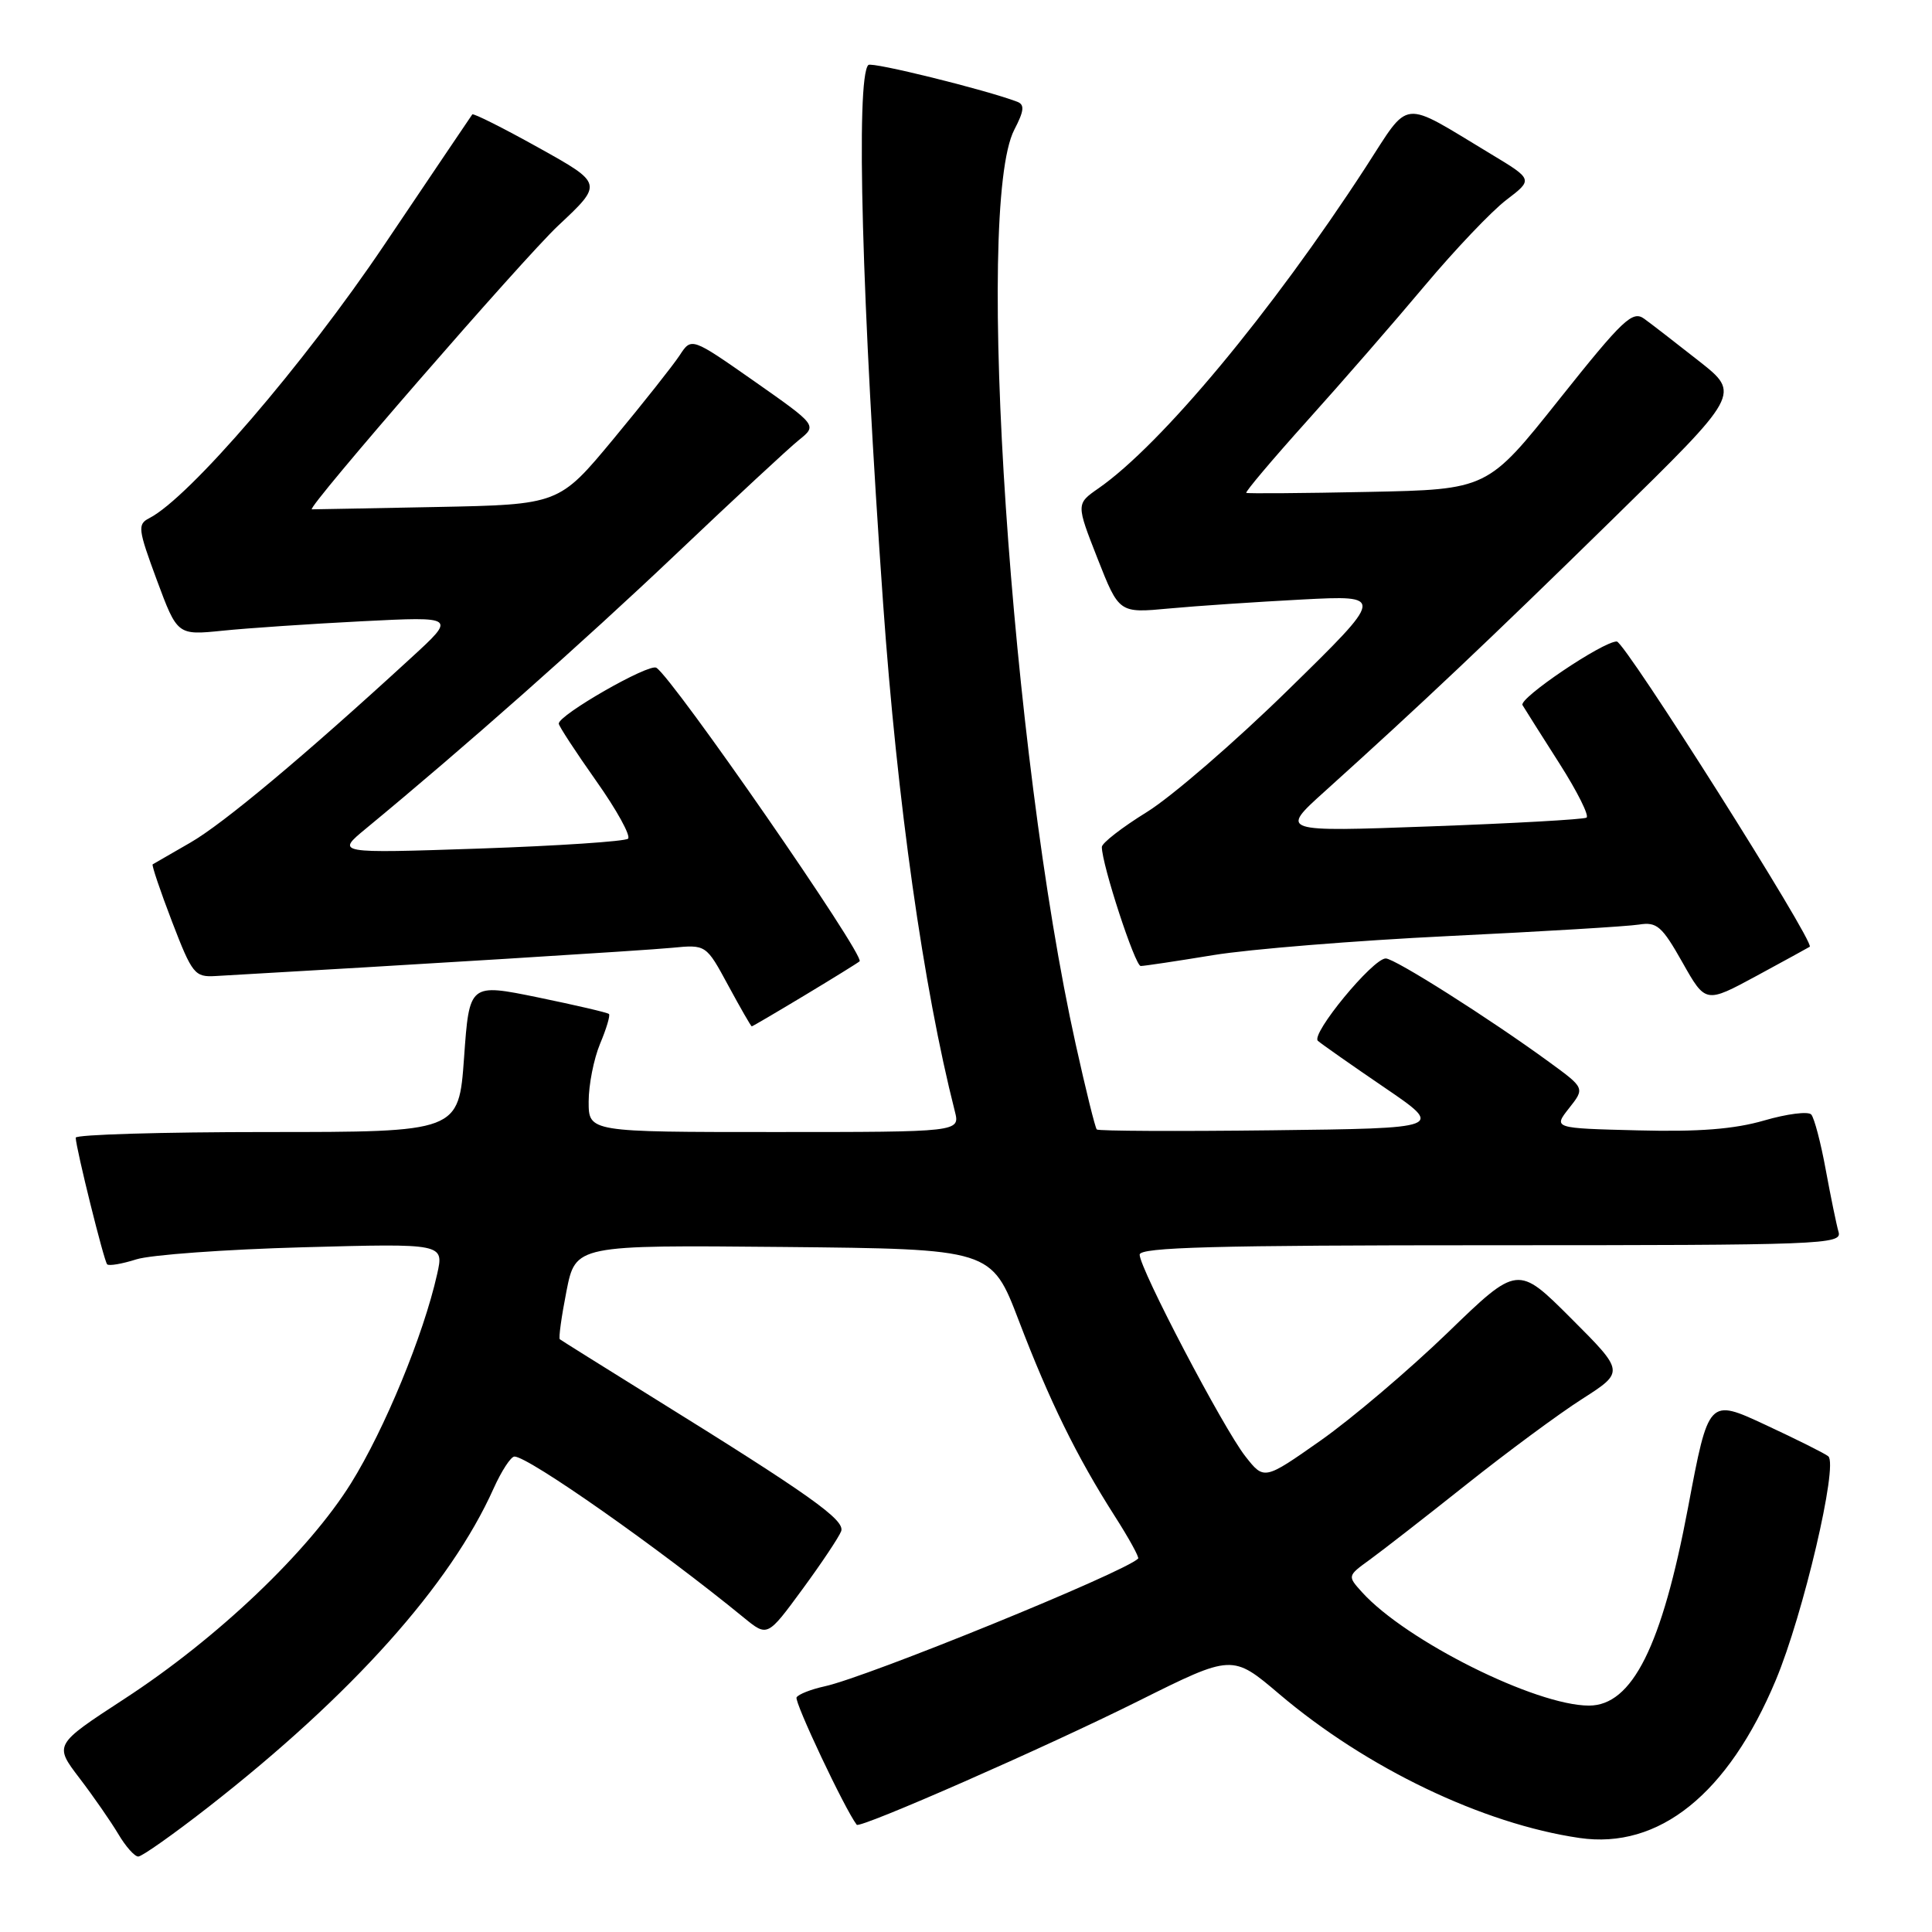 <?xml version="1.0" encoding="UTF-8" standalone="no"?>
<!DOCTYPE svg PUBLIC "-//W3C//DTD SVG 1.1//EN" "http://www.w3.org/Graphics/SVG/1.1/DTD/svg11.dtd" >
<svg xmlns="http://www.w3.org/2000/svg" xmlns:xlink="http://www.w3.org/1999/xlink" version="1.1" viewBox="0 0 256 256">
 <g >
 <path fill="currentColor"
d=" M 27.64 239.42 C 46.65 224.57 59.66 210.04 65.40 197.24 C 66.45 194.91 67.69 193.00 68.17 193.00 C 70.02 193.00 87.38 205.19 98.59 214.37 C 101.69 216.90 101.69 216.90 106.32 210.59 C 108.87 207.12 111.18 203.65 111.46 202.89 C 112.00 201.41 107.34 198.10 86.50 185.17 C 79.90 181.07 74.36 177.60 74.18 177.46 C 74.00 177.31 74.40 174.44 75.06 171.08 C 76.27 164.97 76.27 164.97 103.82 165.23 C 131.37 165.50 131.37 165.50 135.00 175.00 C 139.07 185.65 142.65 192.96 147.69 200.86 C 149.58 203.81 150.98 206.36 150.81 206.52 C 148.94 208.37 114.94 222.22 109.26 223.45 C 107.48 223.84 105.81 224.49 105.55 224.91 C 105.21 225.47 111.94 239.73 113.52 241.79 C 113.94 242.33 138.59 231.51 150.89 225.37 C 163.29 219.19 163.29 219.19 169.52 224.48 C 181.08 234.29 196.48 241.67 209.29 243.54 C 219.82 245.08 228.99 237.71 235.30 222.63 C 238.94 213.94 243.59 194.11 242.26 192.97 C 241.84 192.61 238.10 190.74 233.95 188.81 C 226.40 185.29 226.40 185.29 223.68 199.73 C 220.21 218.14 216.28 226.00 210.55 226.00 C 203.49 226.00 186.30 217.41 180.48 210.98 C 178.53 208.82 178.53 208.82 181.51 206.66 C 183.15 205.47 188.90 201.00 194.28 196.72 C 199.66 192.44 206.58 187.32 209.66 185.36 C 215.26 181.77 215.26 181.77 208.18 174.69 C 201.10 167.61 201.10 167.61 191.80 176.61 C 186.68 181.55 179.12 187.97 175.00 190.87 C 167.50 196.14 167.50 196.14 165.00 192.95 C 162.10 189.25 151.01 168.10 151.01 166.25 C 151.00 165.27 160.98 165.00 197.57 165.00 C 241.45 165.00 244.11 164.90 243.62 163.25 C 243.34 162.29 242.58 158.57 241.92 155.00 C 241.27 151.43 240.40 148.13 240.00 147.68 C 239.60 147.23 236.79 147.59 233.76 148.47 C 229.81 149.62 225.08 149.99 217.03 149.78 C 205.81 149.50 205.81 149.50 207.91 146.84 C 210.01 144.18 210.01 144.18 205.25 140.71 C 197.33 134.93 184.81 127.00 183.62 127.00 C 181.91 127.00 173.63 137.05 174.63 137.92 C 175.11 138.34 179.07 141.12 183.43 144.09 C 191.37 149.50 191.37 149.50 168.54 149.77 C 155.98 149.92 145.54 149.87 145.33 149.66 C 145.12 149.46 143.87 144.39 142.54 138.39 C 133.98 99.84 129.11 27.42 134.40 17.19 C 135.71 14.67 135.79 13.86 134.78 13.48 C 130.59 11.89 115.50 8.16 115.06 8.61 C 113.38 10.29 114.20 40.19 117.02 80.00 C 118.88 106.27 122.35 130.85 126.52 147.25 C 127.22 150.00 127.22 150.00 102.61 150.00 C 78.00 150.00 78.00 150.00 78.00 145.97 C 78.00 143.75 78.68 140.31 79.51 138.31 C 80.35 136.32 80.88 134.54 80.69 134.36 C 80.51 134.17 76.27 133.19 71.28 132.16 C 62.19 130.30 62.19 130.30 61.49 140.15 C 60.78 150.00 60.78 150.00 35.39 150.00 C 21.43 150.00 10.02 150.34 10.03 150.75 C 10.10 152.29 13.78 167.12 14.20 167.53 C 14.44 167.77 16.18 167.47 18.07 166.87 C 19.95 166.27 29.90 165.55 40.17 165.27 C 58.84 164.76 58.84 164.76 57.92 168.84 C 56.12 176.89 50.96 189.39 46.51 196.54 C 40.84 205.63 28.78 217.11 16.45 225.13 C 7.16 231.19 7.16 231.19 10.53 235.61 C 12.38 238.03 14.69 241.37 15.67 243.01 C 16.64 244.66 17.83 246.00 18.32 246.00 C 18.81 246.00 23.00 243.04 27.64 239.42 Z  M 106.65 131.87 C 110.42 129.60 113.68 127.58 113.90 127.38 C 114.69 126.69 89.18 89.85 86.97 88.48 C 85.99 87.87 73.97 94.76 74.04 95.89 C 74.06 96.23 76.29 99.64 79.00 103.48 C 81.72 107.32 83.61 110.76 83.22 111.13 C 82.82 111.49 73.95 112.08 63.50 112.44 C 44.50 113.08 44.50 113.08 48.49 109.79 C 61.65 98.93 77.28 85.09 89.50 73.49 C 97.20 66.18 104.57 59.33 105.89 58.28 C 108.27 56.36 108.27 56.36 99.95 50.52 C 91.62 44.69 91.62 44.69 90.06 47.08 C 89.20 48.39 85.25 53.38 81.29 58.16 C 74.07 66.86 74.07 66.86 57.79 67.18 C 48.83 67.36 41.42 67.49 41.32 67.49 C 40.51 67.42 69.32 34.26 73.95 29.91 C 79.91 24.33 79.91 24.33 71.38 19.58 C 66.68 16.96 62.73 14.98 62.58 15.16 C 62.44 15.35 57.19 23.13 50.91 32.46 C 40.29 48.24 25.05 65.97 19.78 68.66 C 18.20 69.47 18.28 70.10 20.78 76.86 C 23.50 84.18 23.50 84.18 29.50 83.57 C 32.80 83.23 41.11 82.67 47.97 82.32 C 60.45 81.69 60.45 81.69 54.47 87.17 C 40.33 100.16 29.56 109.17 25.19 111.67 C 22.61 113.15 20.38 114.44 20.23 114.53 C 20.08 114.63 21.23 118.04 22.79 122.11 C 25.47 129.08 25.80 129.49 28.56 129.33 C 53.91 127.89 85.50 125.94 89.03 125.59 C 93.56 125.15 93.56 125.15 96.49 130.57 C 98.11 133.56 99.51 136.00 99.61 136.00 C 99.71 136.00 102.88 134.14 106.65 131.87 Z  M 239.80 125.45 C 240.54 124.92 215.30 85.00 214.23 85.00 C 212.38 85.00 201.21 92.54 201.74 93.43 C 202.09 94.02 204.31 97.52 206.66 101.21 C 209.01 104.90 210.61 108.11 210.22 108.34 C 209.82 108.58 200.52 109.10 189.54 109.50 C 169.58 110.23 169.58 110.23 175.53 104.87 C 188.46 93.21 197.20 84.94 213.57 68.91 C 230.64 52.19 230.64 52.19 225.13 47.85 C 222.09 45.46 218.83 42.93 217.87 42.24 C 216.32 41.11 215.06 42.30 206.61 52.91 C 197.10 64.86 197.10 64.86 181.30 65.18 C 172.61 65.36 165.34 65.41 165.14 65.31 C 164.95 65.21 168.56 60.93 173.16 55.81 C 177.77 50.69 184.80 42.61 188.79 37.85 C 192.78 33.10 197.64 27.98 199.60 26.49 C 203.15 23.78 203.15 23.78 197.52 20.39 C 185.44 13.11 186.94 12.95 180.94 22.19 C 168.48 41.36 153.87 58.92 145.55 64.71 C 142.59 66.77 142.59 66.77 145.43 74.01 C 148.28 81.25 148.28 81.25 154.89 80.63 C 158.52 80.29 166.45 79.76 172.50 79.44 C 183.50 78.87 183.50 78.87 170.70 91.40 C 163.66 98.30 155.22 105.59 151.95 107.61 C 148.68 109.63 146.00 111.71 146.00 112.23 C 146.00 114.55 150.40 128.00 151.15 128.00 C 151.62 128.00 155.94 127.35 160.75 126.56 C 165.56 125.77 179.62 124.63 192.00 124.03 C 204.38 123.43 215.70 122.75 217.18 122.51 C 219.54 122.13 220.22 122.72 222.93 127.52 C 226.00 132.96 226.00 132.96 232.75 129.31 C 236.46 127.30 239.63 125.56 239.80 125.45 Z "/>
</g>
</svg>